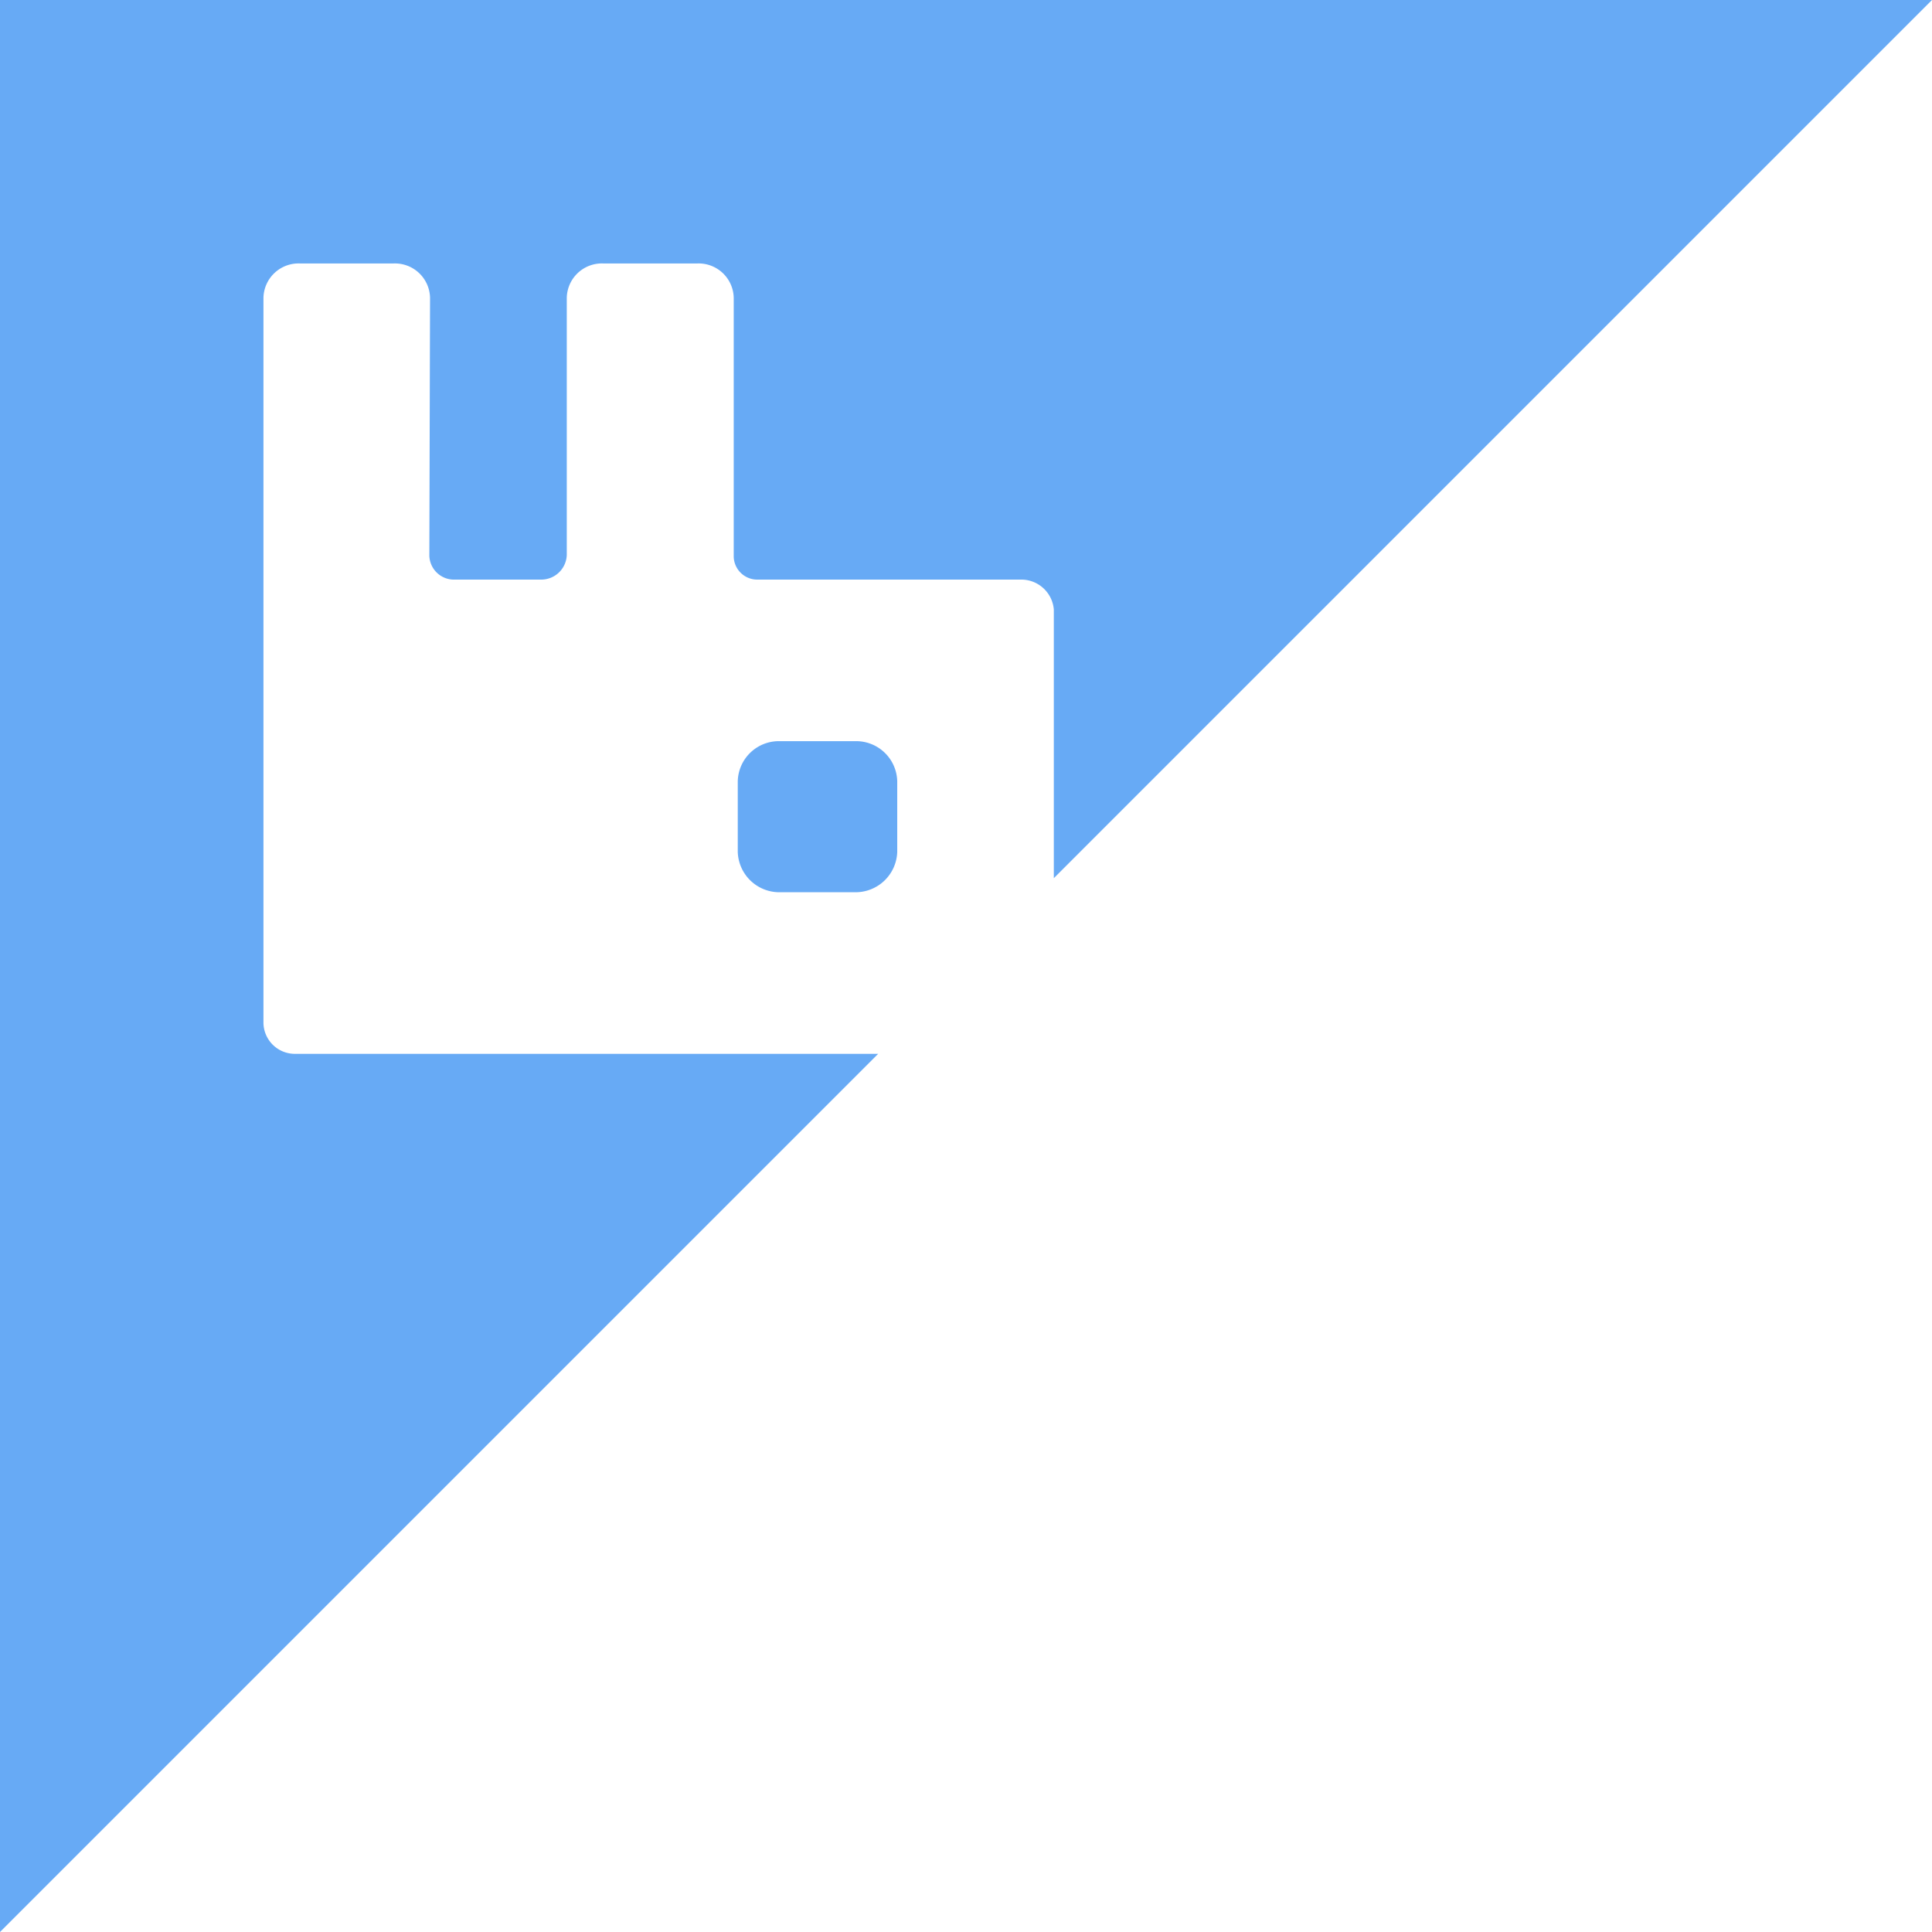 <svg xmlns="http://www.w3.org/2000/svg" width="22" height="22" viewBox="0 0 22 22">
<defs>
    <style>
      .cls-1 {
        fill: #67aaf5;
        fill-rule: evenodd;
      }
    </style>
  </defs>
  <path id="plug-in.svg" class="cls-1" d="M705,1351v-3.06a0.372,0.372,0,0,0-.382-0.34h-2.993a0.268,0.268,0,0,1-.27-0.26v-2.95a0.4,0.4,0,0,0-.415-0.39h-1.071a0.4,0.4,0,0,0-.415.39v2.93a0.291,0.291,0,0,1-.294.28h-0.979a0.281,0.281,0,0,1-.292-0.27l0.008-2.94a0.4,0.4,0,0,0-.414-0.39h-1.069a0.4,0.4,0,0,0-.414.39v8.26a0.358,0.358,0,0,0,.371.35H703l-10,10v-22h22Zm-3.114.16a0.474,0.474,0,0,1-.485-0.46v-0.8a0.468,0.468,0,0,1,.485-0.46h0.846a0.468,0.468,0,0,1,.485.46v0.8a0.475,0.475,0,0,1-.485.46h-0.846Z" transform="translate(-693 -1341)"/>
</svg>
